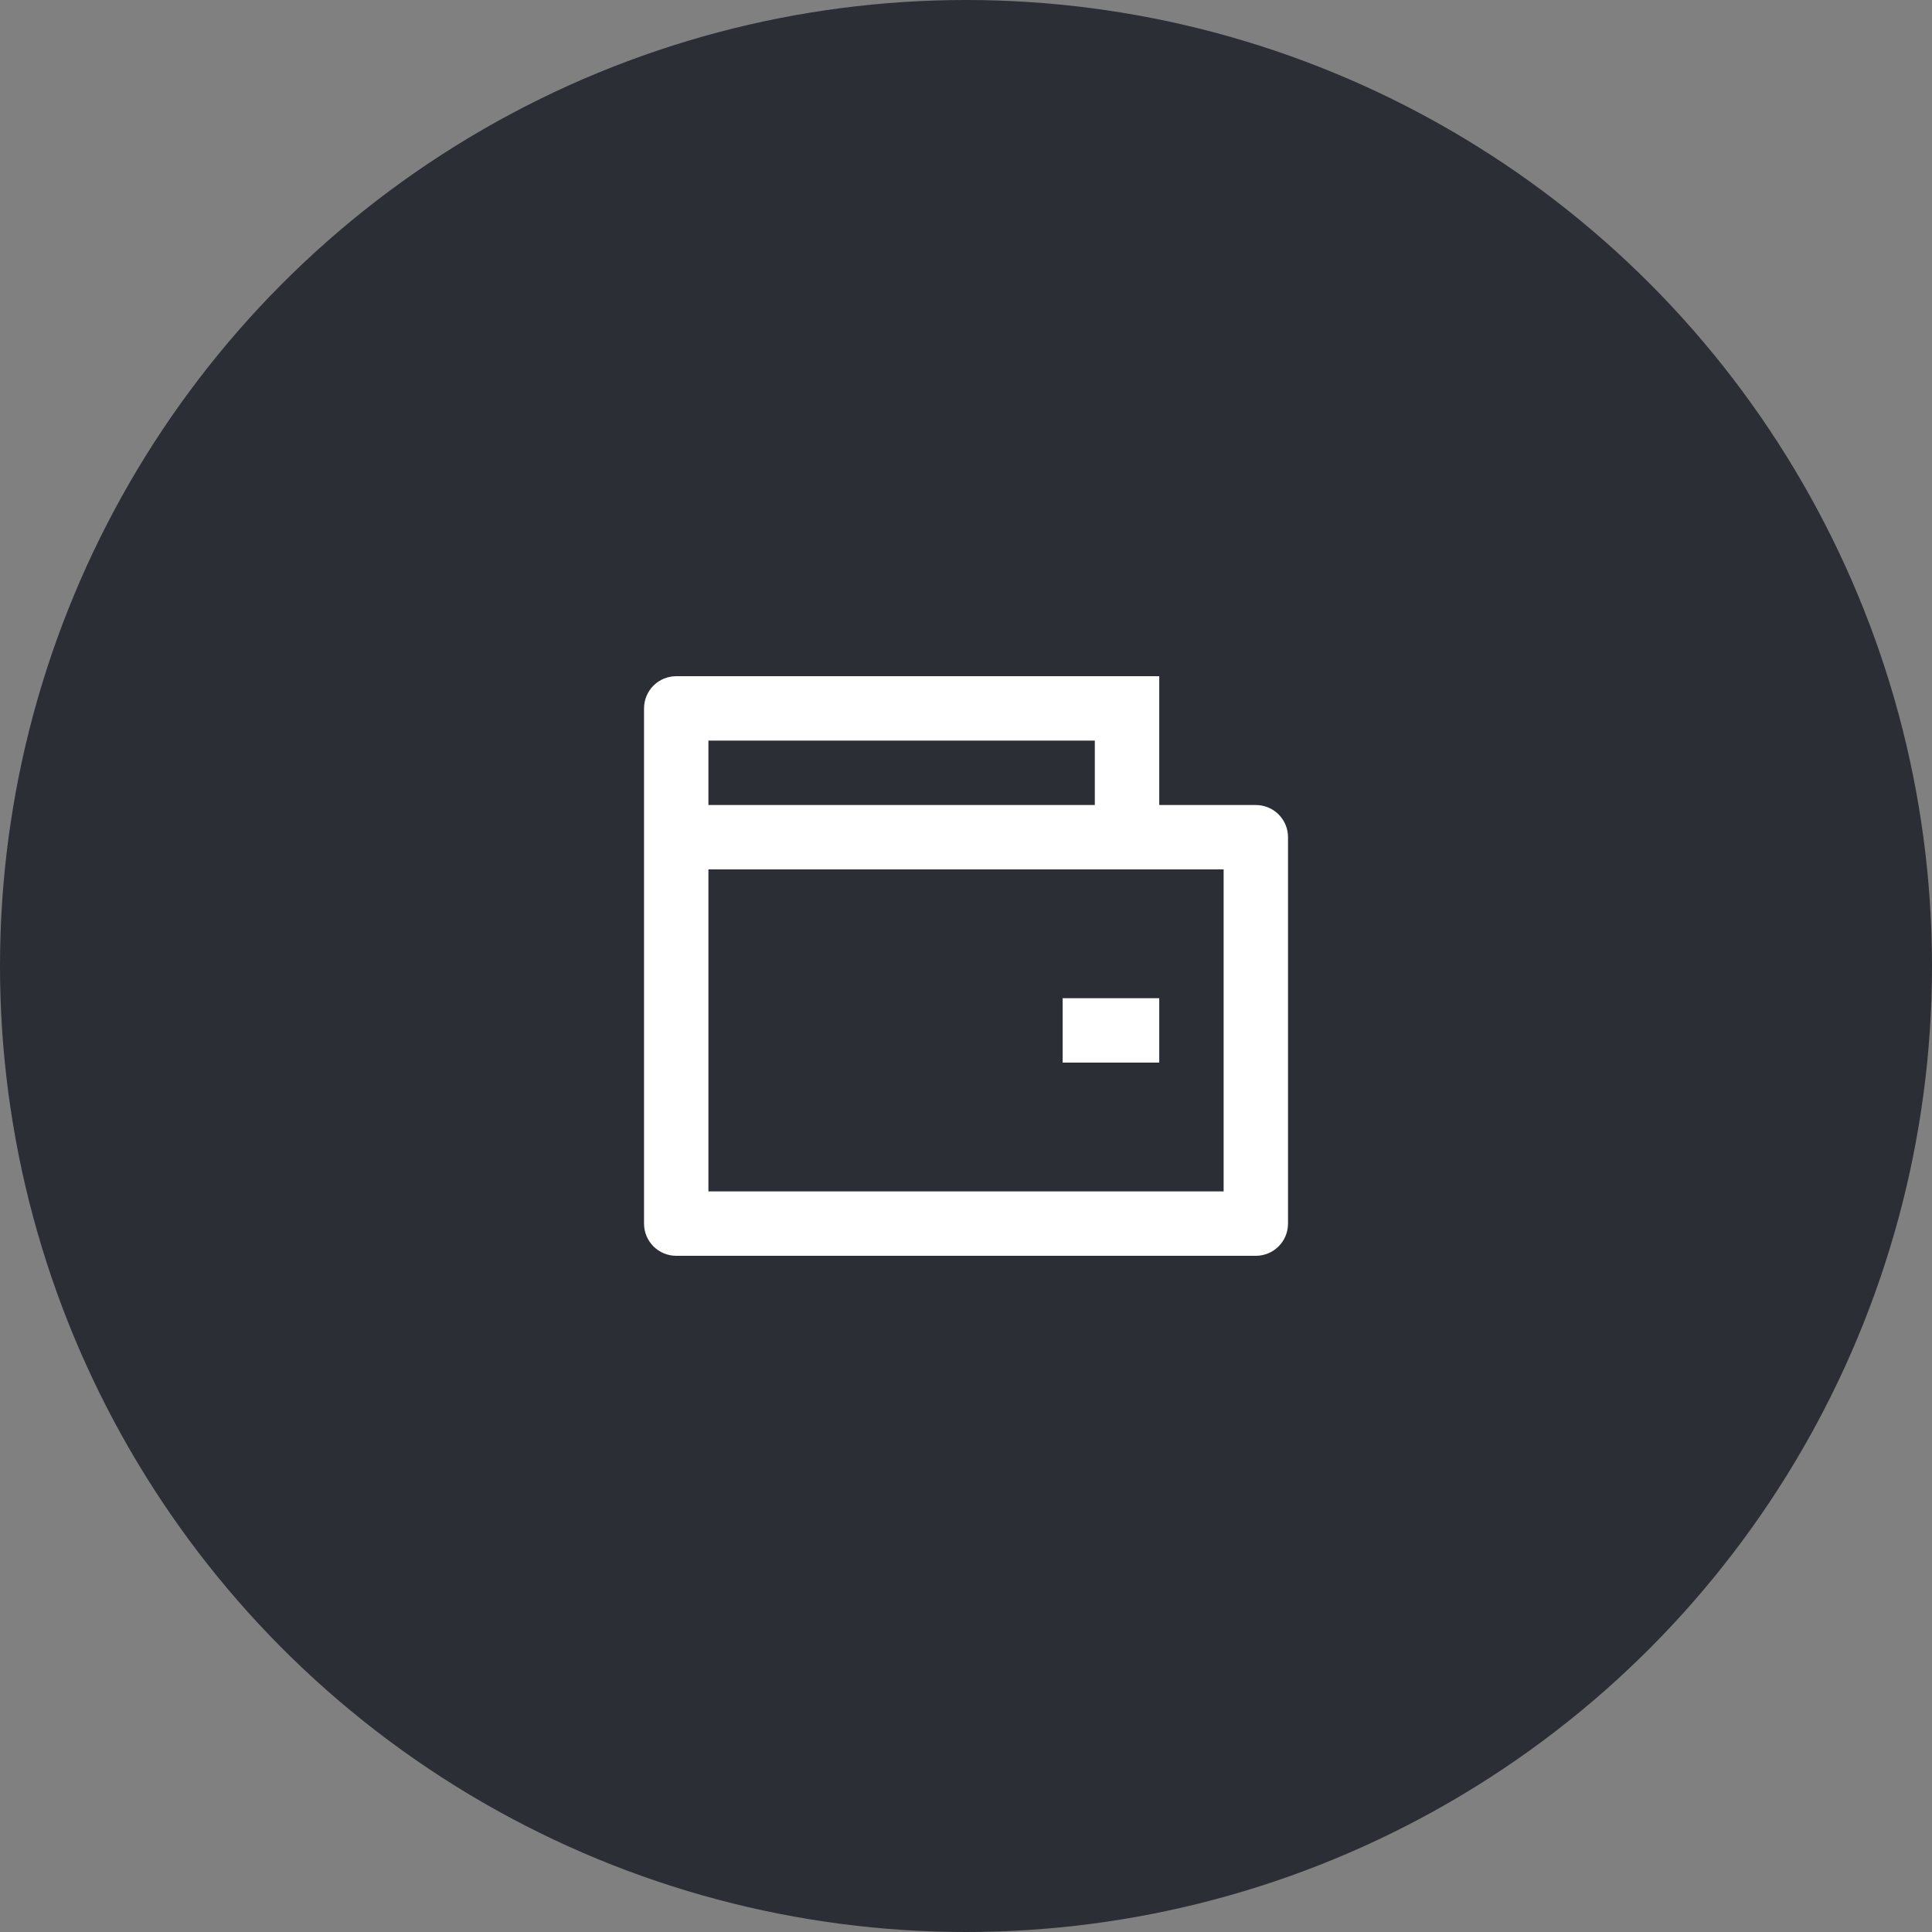 <svg width="40" height="40" viewBox="0 0 40 40" fill="none" xmlns="http://www.w3.org/2000/svg">
<rect x="0" y="0" width="40" height="40" fill="#808080" stroke="none"/>
<circle cx="20" cy="20" r="20" fill="#2B2E35"/>
<g clip-path="url(#clip0_103_1225)">
<path d="M24.001 16.667H26.001C26.177 16.667 26.347 16.737 26.472 16.862C26.597 16.987 26.667 17.157 26.667 17.333V25.333C26.667 25.51 26.597 25.68 26.472 25.805C26.347 25.93 26.177 26 26.001 26H14.001C13.824 26 13.654 25.93 13.529 25.805C13.404 25.68 13.334 25.51 13.334 25.333V14.667C13.334 14.49 13.404 14.32 13.529 14.195C13.654 14.07 13.824 14 14.001 14H24.001V16.667ZM14.667 18V24.667H25.334V18H14.667ZM14.667 15.333V16.667H22.667V15.333H14.667ZM22.001 20.667H24.001V22H22.001V20.667Z" fill="white"/>
</g>
<defs>
<clipPath id="clip0_103_1225">
<rect width="16" height="16" fill="white" transform="translate(12 12)"/>
</clipPath>
</defs>
</svg>
